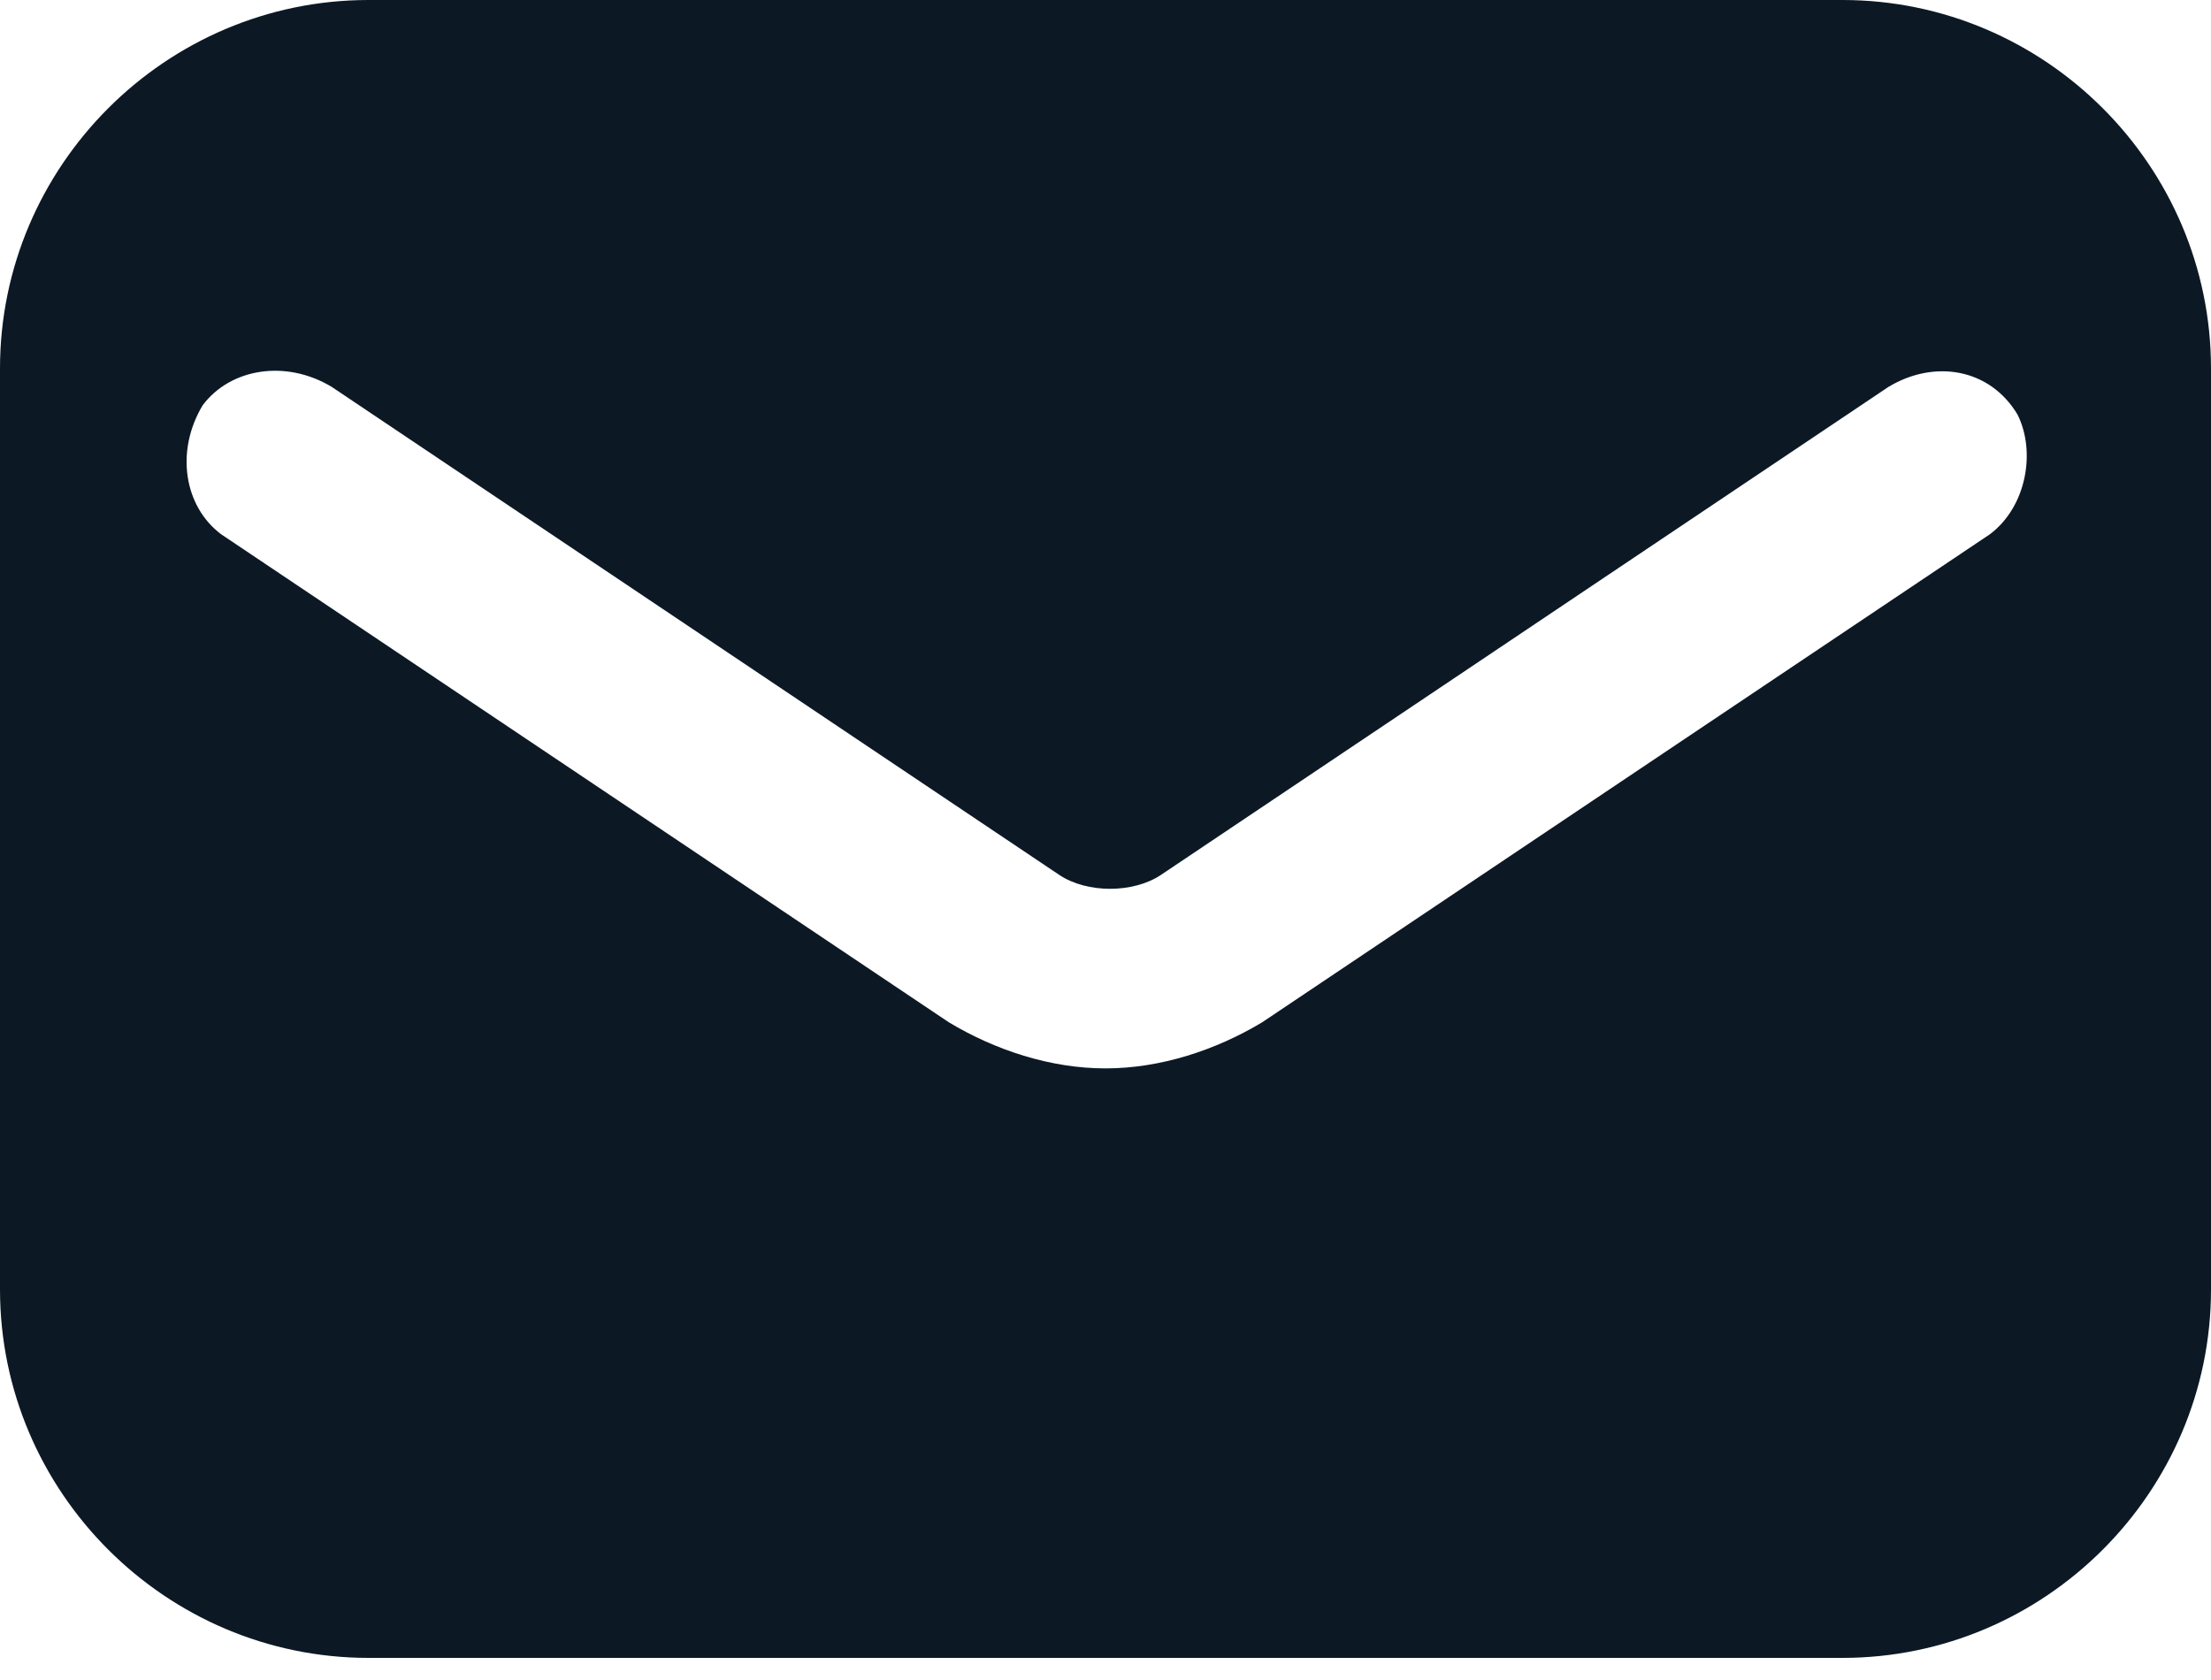 <svg width="25" height="19" viewBox="0 0 25 19" fill="none" xmlns="http://www.w3.org/2000/svg">
<path d="M20.833 0H4.167C1.875 0 0 1.875 0 4.167V14.583C0 16.875 1.875 18.75 4.167 18.75H20.833C23.125 18.75 25 16.875 25 14.583V4.167C25 1.875 23.125 0 20.833 0ZM22.5 6.042L14.271 11.562C13.75 11.875 13.125 12.083 12.5 12.083C11.875 12.083 11.25 11.875 10.729 11.562L2.5 6.042C2.083 5.729 1.979 5.104 2.292 4.583C2.604 4.167 3.229 4.062 3.75 4.375L11.979 9.896C12.292 10.104 12.812 10.104 13.125 9.896L21.354 4.375C21.875 4.062 22.5 4.167 22.812 4.688C23.021 5.104 22.917 5.729 22.5 6.042Z" fill="#0C1925"/>
</svg>
